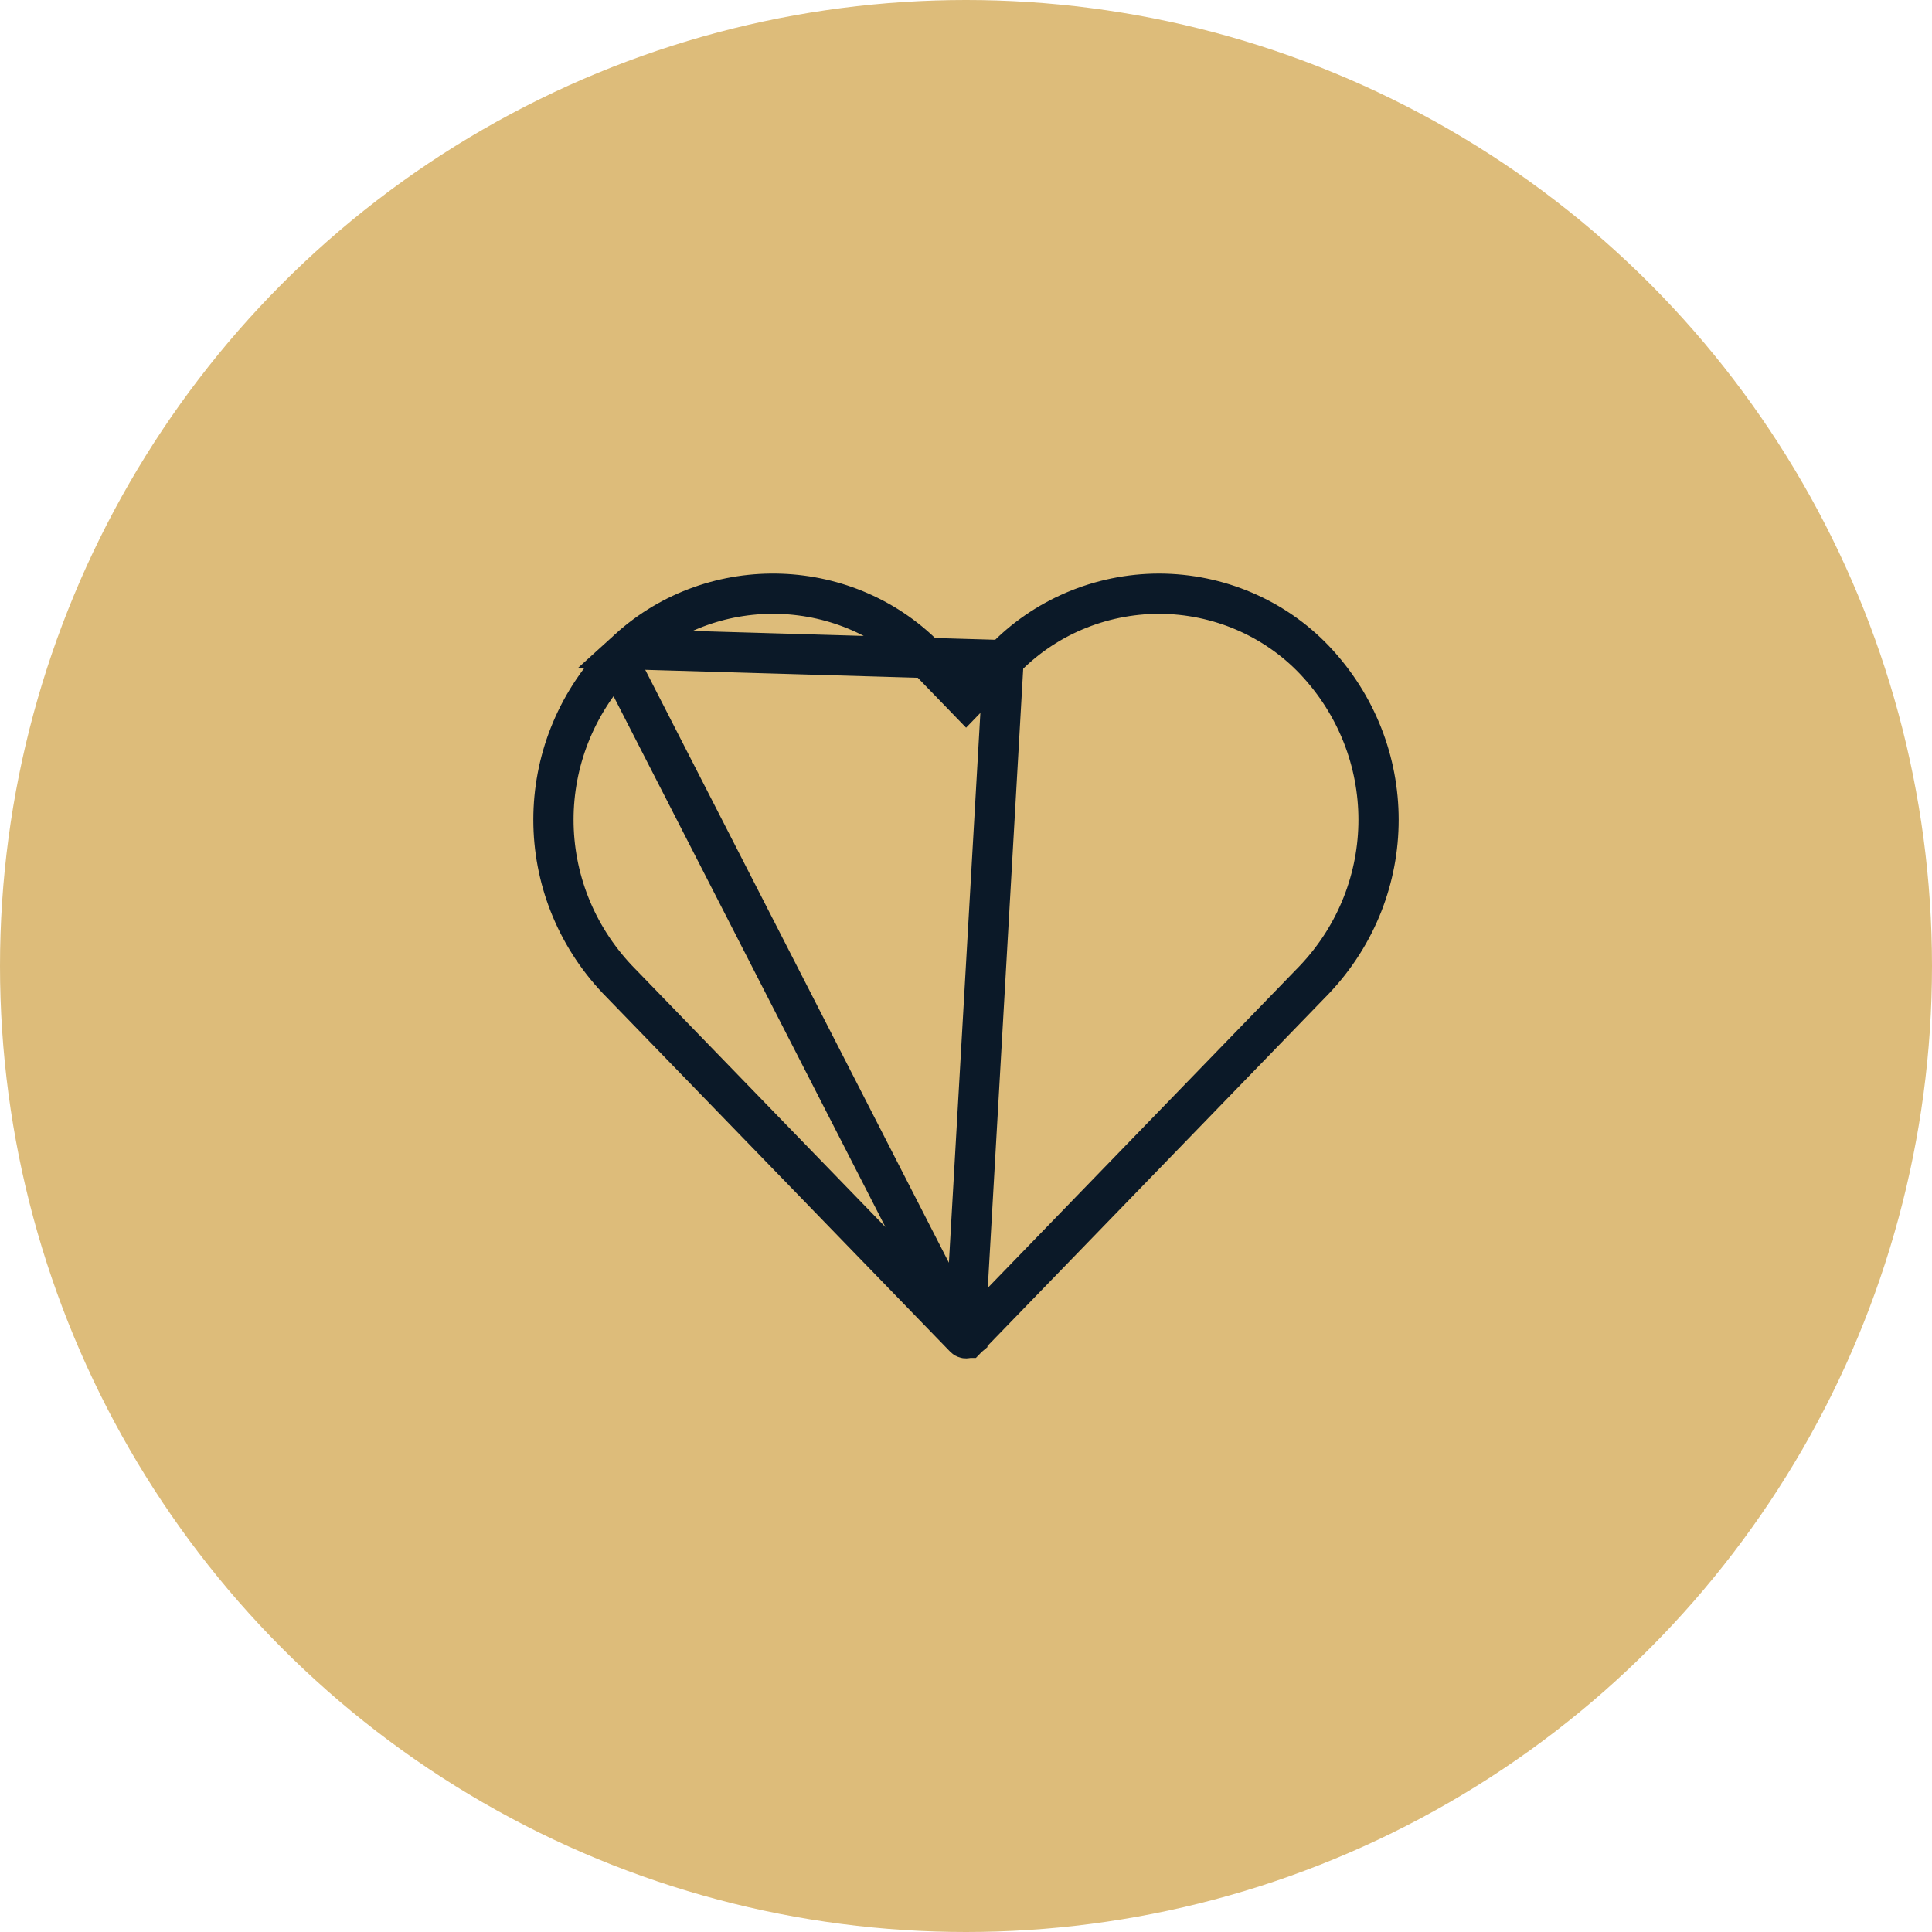 <svg width="48" height="48" viewBox="0 0 48 48" fill="none" xmlns="http://www.w3.org/2000/svg">
<circle cx="24" cy="24" r="24" fill="#DDBC7A"/>
<path d="M24.929 16.401L24.929 16.401L24.541 16.802L24.002 17.36L23.462 16.802L23.074 16.401L23.069 16.396L23.069 16.396C21.09 14.311 17.749 14.19 15.616 16.129L24.929 16.401ZM24.929 16.401L24.933 16.396M24.929 16.401L24.933 16.396M24.933 16.396C25.929 15.35 27.328 14.752 28.798 14.75C30.265 14.753 31.662 15.351 32.657 16.396C34.78 18.637 34.781 22.094 32.659 24.336L24.034 33.238L24.033 33.238L24.033 33.239L24.033 33.239C24.026 33.245 24.016 33.25 24 33.25C23.985 33.25 23.975 33.244 23.97 33.238L23.969 33.238M24.933 16.396L23.969 33.238M23.969 33.238L15.341 24.336C13.219 22.093 13.22 18.637 15.343 16.395M23.969 33.238L15.343 16.395M15.343 16.395C15.431 16.303 15.522 16.215 15.616 16.129L15.343 16.395Z" stroke="#0B1928" strokeWidth="1.5"/>
</svg>
